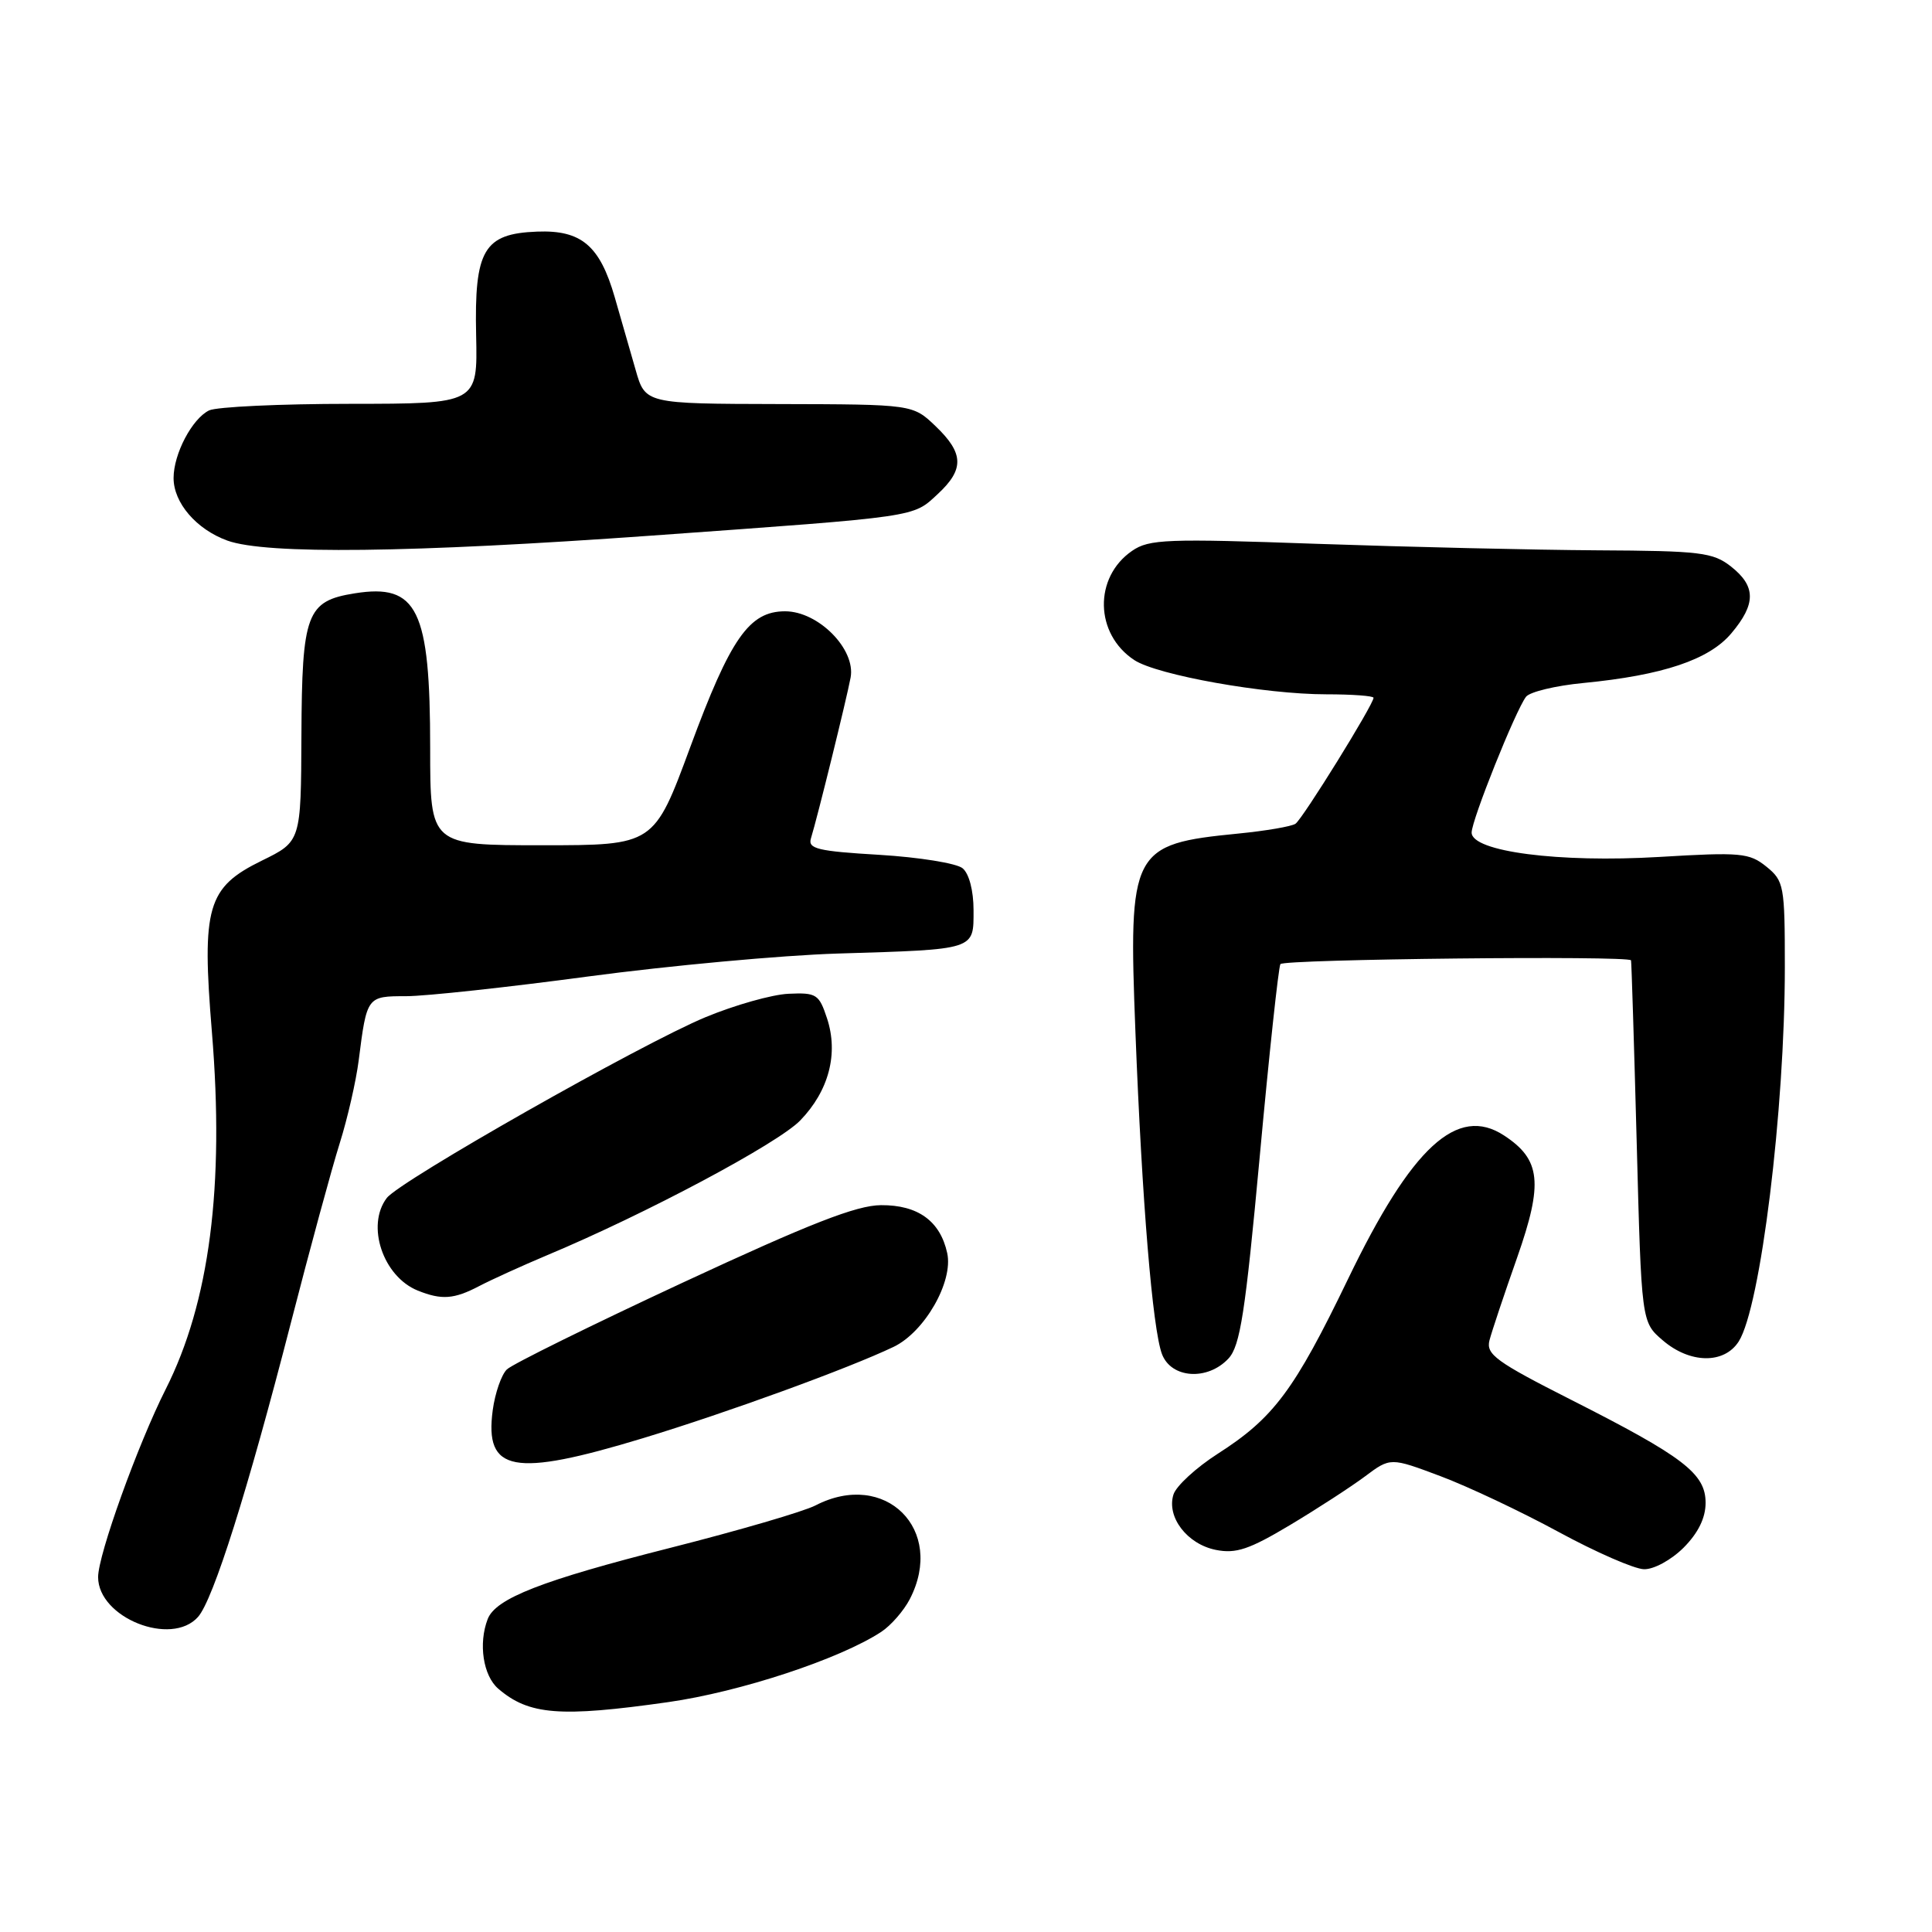<?xml version="1.0" encoding="UTF-8" standalone="no"?>
<!DOCTYPE svg PUBLIC "-//W3C//DTD SVG 1.1//EN" "http://www.w3.org/Graphics/SVG/1.1/DTD/svg11.dtd" >
<svg xmlns="http://www.w3.org/2000/svg" xmlns:xlink="http://www.w3.org/1999/xlink" version="1.1" viewBox="0 0 256 256">
 <g >
 <path fill="currentColor"
d=" M 88.54 225.54 C 98.09 224.18 111.28 219.83 116.77 216.23 C 118.05 215.39 119.75 213.44 120.55 211.90 C 125.32 202.68 117.29 194.70 108.05 199.48 C 106.48 200.29 97.84 202.81 88.85 205.09 C 71.80 209.41 65.67 211.80 64.62 214.54 C 63.37 217.79 64.02 222.04 66.02 223.76 C 70.08 227.25 74.18 227.58 88.54 225.54 Z  M 26.24 214.25 C 28.26 211.97 32.81 197.56 38.53 175.33 C 41.05 165.53 43.97 154.80 45.01 151.50 C 46.05 148.20 47.18 143.25 47.53 140.50 C 48.61 132.01 48.62 132.00 53.82 132.00 C 56.39 132.00 67.28 130.82 78.00 129.38 C 88.72 127.95 103.58 126.58 111.00 126.35 C 129.40 125.79 129.00 125.91 129.00 120.60 C 129.00 118.02 128.41 115.76 127.55 115.05 C 126.76 114.39 121.80 113.59 116.53 113.27 C 108.37 112.79 107.03 112.47 107.45 111.10 C 108.31 108.32 112.18 92.62 112.71 89.78 C 113.41 86.03 108.44 81.00 104.03 81.00 C 99.28 81.00 96.80 84.54 91.46 99.00 C 86.66 112.00 86.66 112.00 71.83 112.00 C 57.00 112.00 57.00 112.00 57.00 99.15 C 57.00 80.73 55.32 77.29 47.00 78.62 C 40.62 79.64 40.01 81.27 39.94 97.47 C 39.88 111.50 39.88 111.50 34.69 114.04 C 27.45 117.59 26.71 120.15 28.08 136.78 C 29.76 157.18 27.77 172.57 21.95 184.09 C 18.25 191.43 13.00 206.02 13.00 208.97 C 13.00 214.36 22.71 218.23 26.24 214.25 Z  M 223.08 205.08 C 225.02 203.13 226.00 201.14 226.00 199.13 C 226.00 195.26 223.09 193.03 208.16 185.47 C 198.25 180.45 196.89 179.46 197.36 177.61 C 197.66 176.45 199.31 171.51 201.03 166.63 C 204.50 156.74 204.17 153.65 199.30 150.46 C 193.11 146.40 187.07 151.95 178.61 169.50 C 171.51 184.21 168.77 187.89 161.36 192.63 C 158.49 194.47 155.85 196.90 155.49 198.03 C 154.55 201.01 157.30 204.61 161.11 205.37 C 163.77 205.90 165.53 205.31 170.93 202.08 C 174.54 199.92 179.02 197.01 180.87 195.63 C 184.24 193.11 184.24 193.11 190.87 195.60 C 194.52 196.97 201.55 200.29 206.50 202.98 C 211.45 205.67 216.55 207.90 217.83 207.93 C 219.13 207.97 221.44 206.71 223.08 205.08 Z  M 85.19 190.57 C 96.38 187.17 112.41 181.33 118.40 178.47 C 122.52 176.50 126.34 169.82 125.51 166.04 C 124.58 161.79 121.63 159.66 116.74 159.69 C 113.49 159.71 107.34 162.11 90.50 169.94 C 78.40 175.57 67.90 180.75 67.17 181.45 C 66.44 182.15 65.60 184.58 65.29 186.85 C 64.19 195.07 68.01 195.78 85.19 190.57 Z  M 162.78 180.01 C 164.33 178.34 165.01 173.96 166.92 153.26 C 168.17 139.64 169.41 128.16 169.66 127.75 C 170.06 127.09 215.81 126.60 216.12 127.25 C 216.18 127.39 216.52 138.23 216.87 151.34 C 217.50 175.18 217.50 175.18 220.31 177.59 C 223.92 180.70 228.46 180.77 230.39 177.75 C 233.28 173.20 236.50 147.07 236.50 128.16 C 236.50 117.33 236.39 116.73 234.05 114.83 C 231.79 113.01 230.67 112.90 219.86 113.55 C 206.56 114.34 195.00 112.84 195.00 110.32 C 195.00 108.66 200.83 94.11 202.21 92.32 C 202.71 91.68 206.13 90.85 209.81 90.50 C 220.32 89.48 226.47 87.42 229.41 83.92 C 232.70 80.02 232.68 77.68 229.37 75.07 C 226.98 73.19 225.32 72.99 211.62 72.92 C 203.30 72.87 186.60 72.48 174.50 72.06 C 154.58 71.35 152.26 71.44 150.01 72.99 C 144.90 76.50 145.05 84.02 150.31 87.47 C 153.36 89.46 167.58 92.00 175.75 92.00 C 179.19 92.00 182.00 92.21 182.00 92.46 C 182.00 93.35 172.61 108.50 171.66 109.15 C 171.14 109.51 167.74 110.09 164.10 110.45 C 149.90 111.85 149.51 112.60 150.45 136.75 C 151.32 159.22 152.72 176.12 153.97 179.43 C 155.20 182.66 160.01 182.98 162.78 180.01 Z  M 63.50 170.41 C 65.15 169.55 69.20 167.71 72.50 166.32 C 85.51 160.88 103.06 151.53 106.03 148.47 C 109.83 144.55 111.13 139.60 109.58 134.92 C 108.53 131.74 108.18 131.51 104.48 131.68 C 102.29 131.78 97.35 133.18 93.49 134.78 C 84.98 138.31 52.99 156.46 51.25 158.74 C 48.48 162.38 50.75 169.15 55.36 171.01 C 58.52 172.28 60.16 172.16 63.50 170.41 Z  M 86.50 70.96 C 121.98 68.41 120.91 68.57 124.26 65.46 C 127.79 62.19 127.72 60.06 123.98 56.48 C 120.95 53.58 120.95 53.58 103.23 53.54 C 85.50 53.50 85.50 53.50 84.22 49.00 C 83.51 46.52 82.27 42.21 81.46 39.40 C 79.48 32.53 77.03 30.46 71.16 30.69 C 64.10 30.96 62.84 33.11 63.09 44.43 C 63.29 53.50 63.29 53.50 46.39 53.51 C 37.10 53.51 28.70 53.91 27.71 54.38 C 25.46 55.47 23.00 60.14 23.00 63.34 C 23.00 66.63 26.02 70.14 30.12 71.63 C 35.27 73.49 54.43 73.26 86.50 70.96 Z "/>
</g>
</svg>
